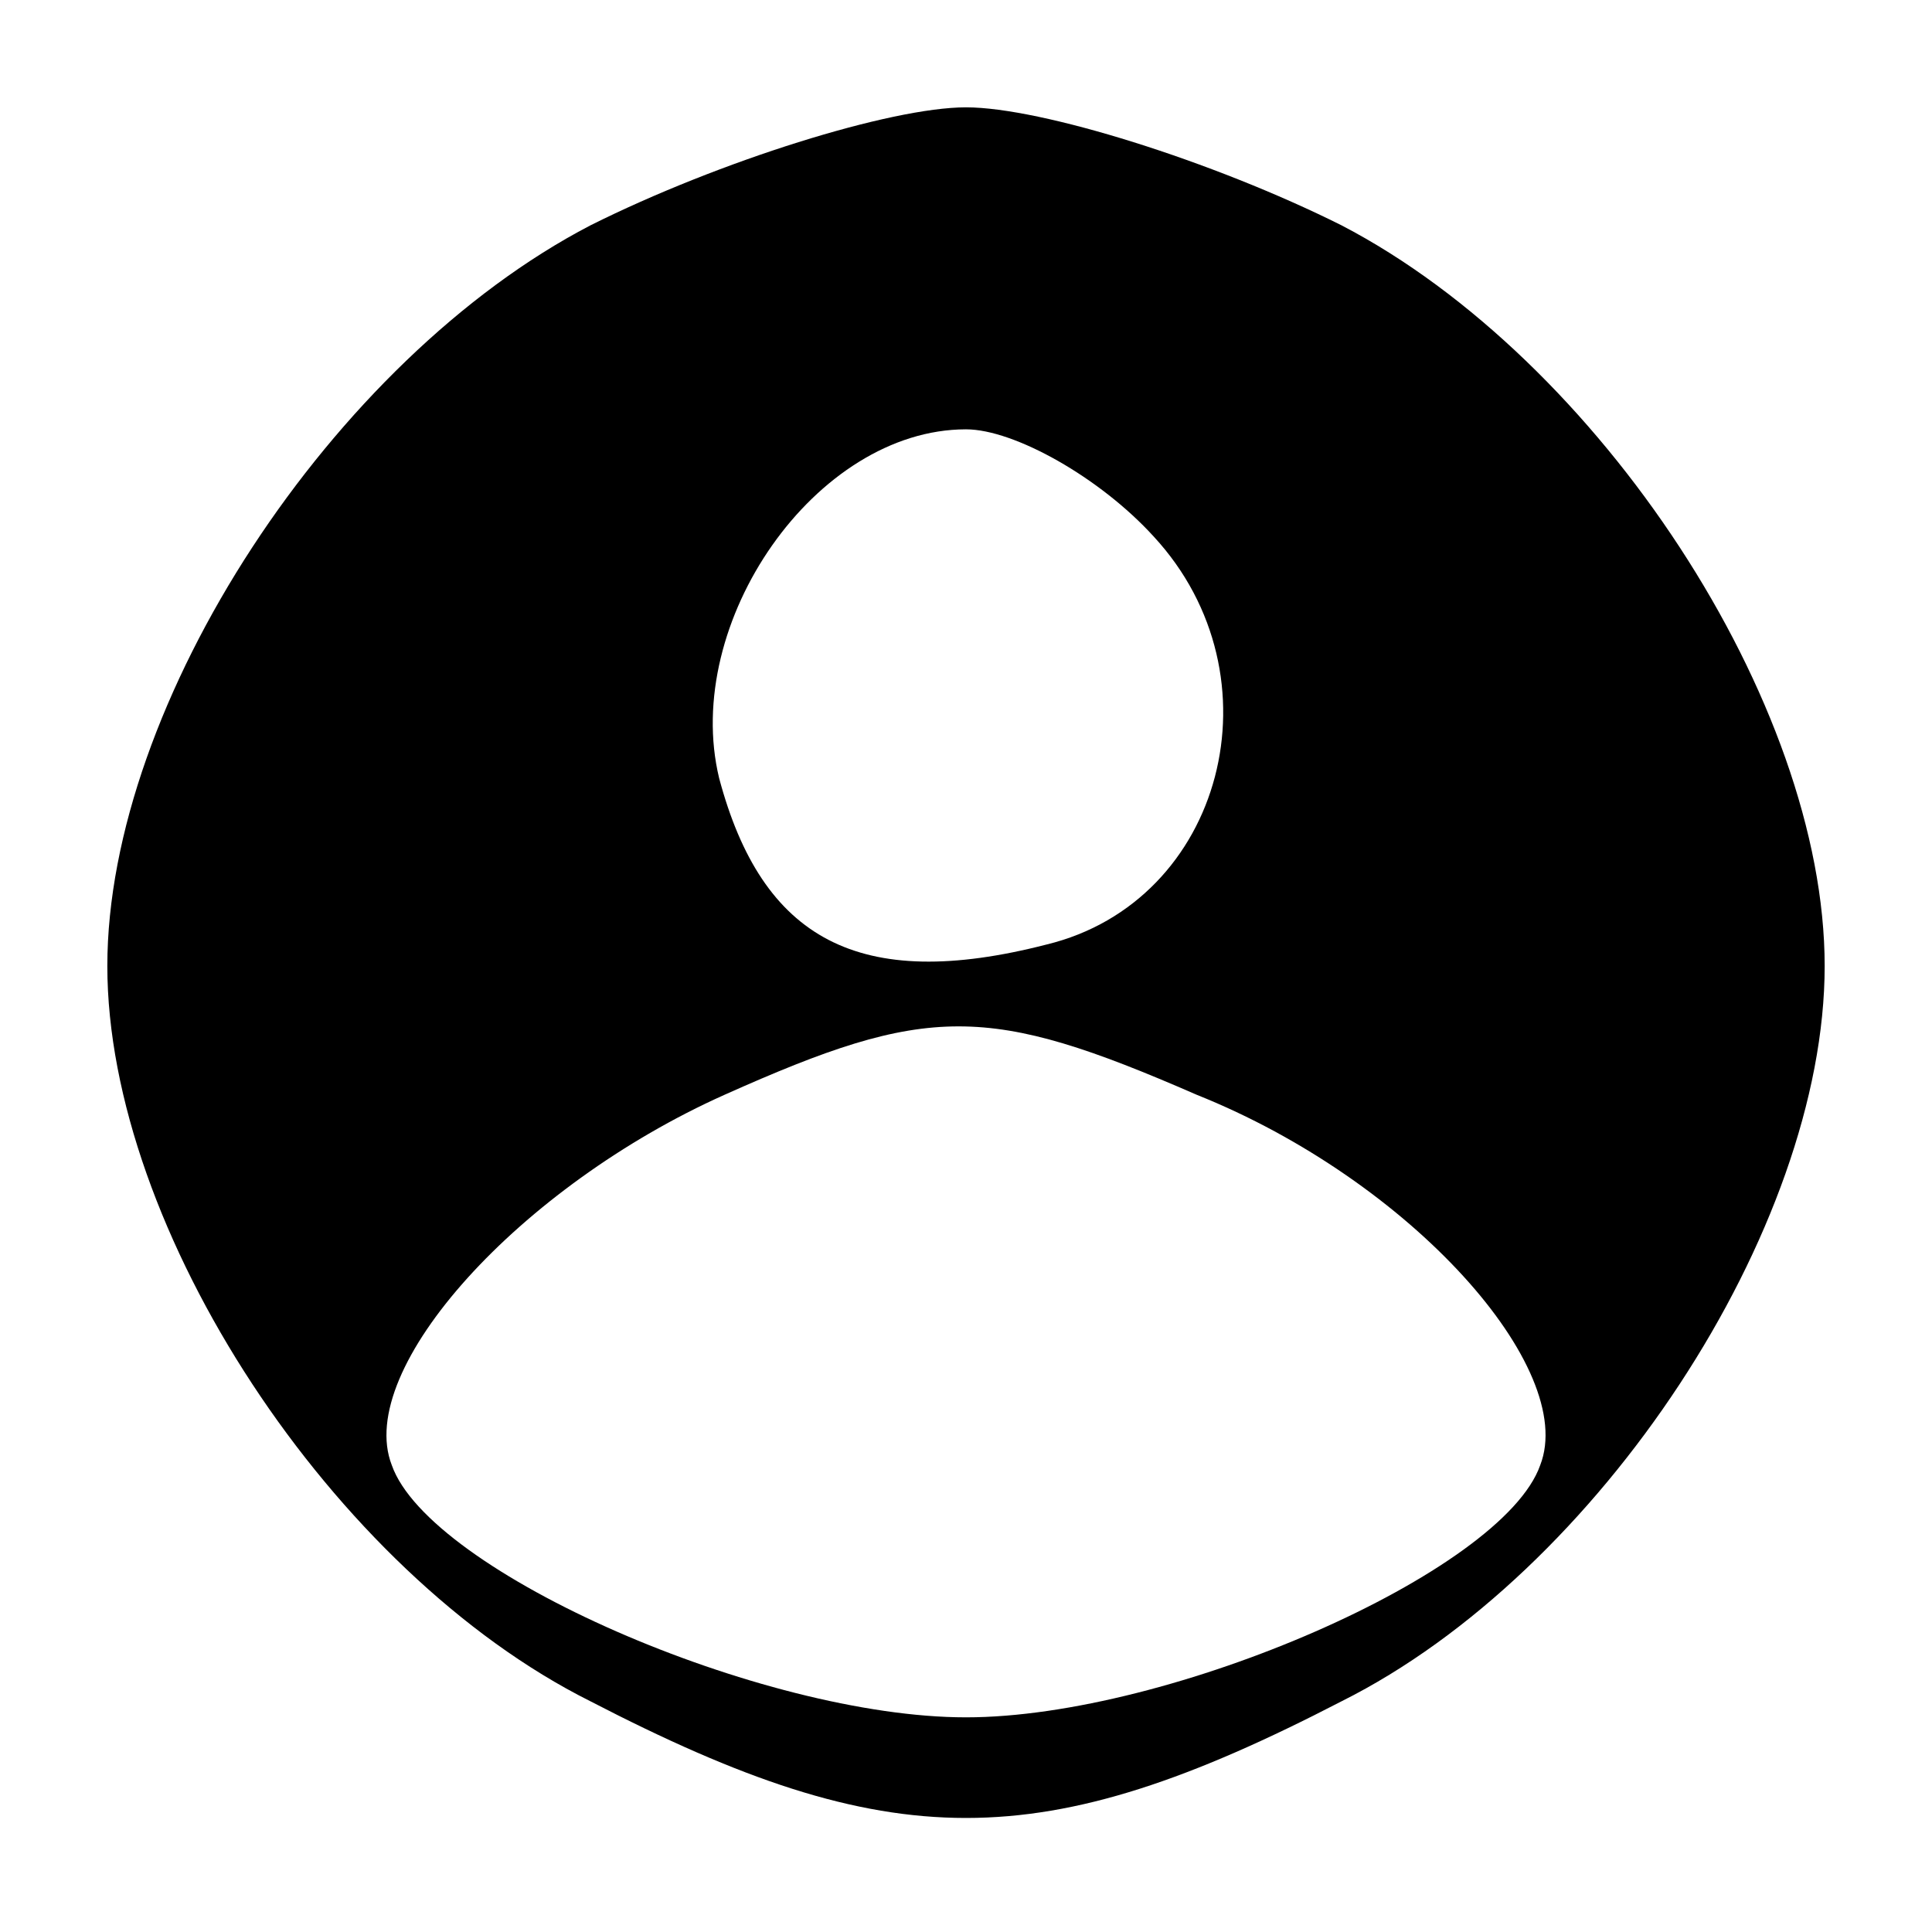 <?xml version="1.0" standalone="no"?>
<!DOCTYPE svg PUBLIC "-//W3C//DTD SVG 20010904//EN"
 "http://www.w3.org/TR/2001/REC-SVG-20010904/DTD/svg10.dtd">
<svg version="1.0" xmlns="http://www.w3.org/2000/svg"
 width="36pt" height="36pt" viewBox="0 0 36 36"
 preserveAspectRatio="xMidYMid meet">

<g transform="translate(0,36) scale(0.1,-0.1)"
fill="#000000" stroke="none">
<path d="M110 318 c-48 -25 -90 -89 -90 -138 0 -49 42 -113 90 -137 56 -29 84
-29 140 0 48 24 90 88 90 137 0 49 -42 113 -90 138 -24 12 -56 22 -70 22 -14
0 -46 -10 -70 -22z m105 -58 c24 -26 13 -68 -20 -76 -35 -9 -53 1 -61 31 -7
29 18 65 46 65 9 0 25 -9 35 -20z m8 -104 c40 -16 71 -51 64 -69 -7 -20 -69
-47 -107 -47 -38 0 -100 27 -107 47 -7 18 24 52 62 69 38 17 49 17 88 0z"/>
</g>
</svg>
